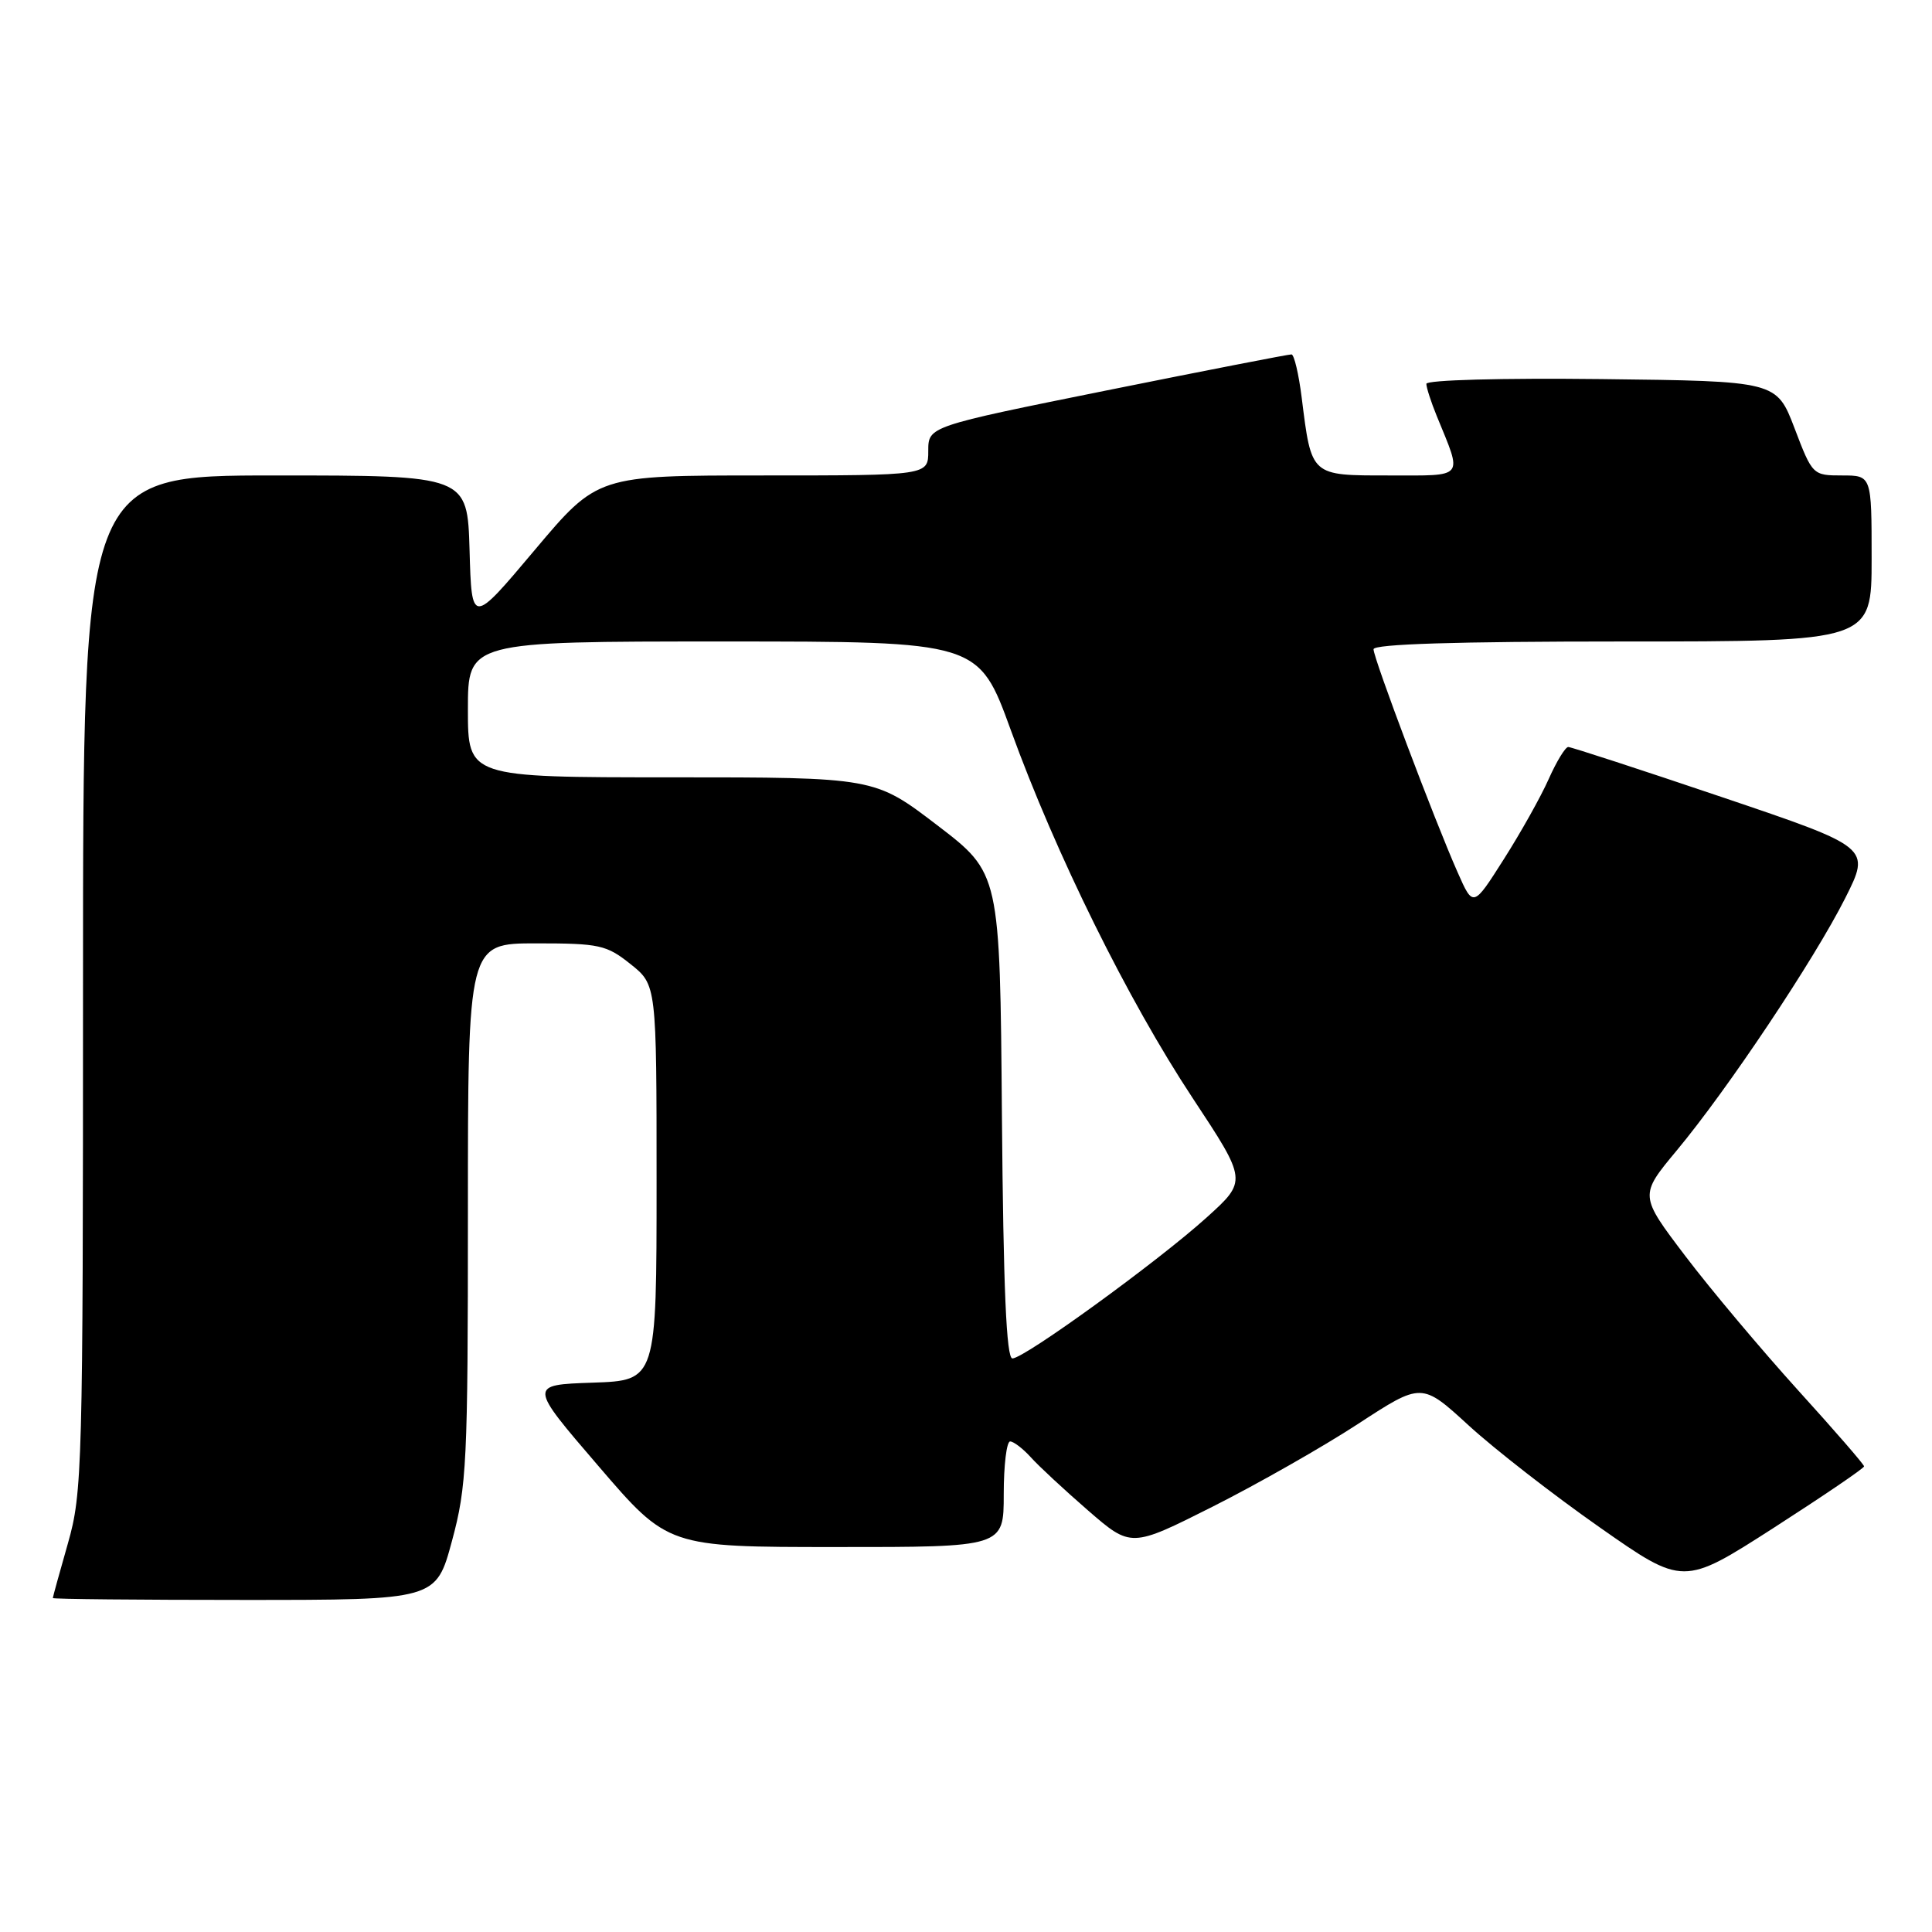 <?xml version="1.0" encoding="UTF-8" standalone="no"?>
<!DOCTYPE svg PUBLIC "-//W3C//DTD SVG 1.1//EN" "http://www.w3.org/Graphics/SVG/1.1/DTD/svg11.dtd" >
<svg xmlns="http://www.w3.org/2000/svg" xmlns:xlink="http://www.w3.org/1999/xlink" version="1.1" viewBox="0 0 256 256">
 <g >
 <path fill="currentColor"
d=" M 59.89 204.18 C 61.85 196.92 62.00 193.84 62.00 160.68 C 62.00 125.00 62.00 125.00 71.05 125.00 C 79.43 125.00 80.37 125.21 83.55 127.75 C 87.00 130.50 87.00 130.50 87.00 156.71 C 87.00 182.92 87.00 182.92 78.53 183.21 C 70.05 183.50 70.05 183.50 79.28 194.24 C 88.50 204.99 88.50 204.99 110.75 204.99 C 133.00 205.00 133.00 205.00 133.00 198.00 C 133.00 194.15 133.38 191.00 133.85 191.00 C 134.31 191.00 135.55 191.95 136.60 193.11 C 137.64 194.27 141.06 197.44 144.18 200.15 C 149.87 205.08 149.87 205.08 160.68 199.64 C 166.63 196.64 175.30 191.71 179.94 188.68 C 188.38 183.17 188.38 183.17 194.62 188.89 C 198.05 192.03 205.85 198.10 211.95 202.37 C 223.04 210.14 223.04 210.14 235.02 202.45 C 241.61 198.21 247.00 194.55 247.00 194.30 C 247.00 194.05 243.05 189.50 238.22 184.18 C 233.40 178.85 226.69 170.88 223.33 166.45 C 217.22 158.40 217.22 158.40 222.17 152.45 C 228.91 144.36 240.38 127.18 244.50 119.01 C 247.88 112.29 247.88 112.29 228.19 105.63 C 217.36 101.97 208.18 98.98 207.80 98.98 C 207.41 98.99 206.24 100.91 205.20 103.25 C 204.16 105.59 201.48 110.37 199.25 113.87 C 195.20 120.25 195.20 120.25 193.14 115.58 C 190.08 108.68 182.00 87.23 182.00 86.03 C 182.00 85.34 192.96 85.00 215.00 85.00 C 248.00 85.00 248.00 85.00 248.00 74.00 C 248.00 63.00 248.00 63.00 244.09 63.00 C 240.21 63.00 240.15 62.95 237.79 56.75 C 235.40 50.50 235.40 50.50 212.20 50.23 C 198.99 50.08 189.00 50.35 189.00 50.86 C 189.00 51.35 189.62 53.27 190.38 55.13 C 193.81 63.52 194.23 63.00 184.04 63.00 C 173.63 63.00 173.79 63.14 172.48 52.68 C 172.09 49.56 171.48 46.98 171.13 46.96 C 170.79 46.94 159.81 49.08 146.75 51.71 C 123.00 56.50 123.00 56.50 123.00 59.75 C 123.00 63.00 123.00 63.00 101.08 63.00 C 79.17 63.00 79.17 63.00 70.83 72.91 C 62.50 82.81 62.50 82.81 62.22 72.91 C 61.93 63.00 61.93 63.00 36.47 63.00 C 11.00 63.00 11.00 63.00 11.00 130.25 C 11.00 194.51 10.91 197.82 9.00 204.50 C 7.90 208.35 7.00 211.61 7.00 211.75 C 7.00 211.89 18.43 212.00 32.39 212.00 C 57.78 212.00 57.78 212.00 59.89 204.18 Z  M 132.76 147.85 C 132.50 115.70 132.50 115.70 124.19 109.35 C 115.88 103.00 115.88 103.00 88.94 103.00 C 62.00 103.00 62.00 103.00 62.00 94.00 C 62.00 85.00 62.00 85.00 95.84 85.00 C 129.67 85.00 129.67 85.00 133.94 96.75 C 139.89 113.16 149.47 132.54 158.02 145.48 C 165.27 156.46 165.27 156.46 159.88 161.33 C 153.45 167.14 135.73 180.00 134.15 180.00 C 133.35 180.00 132.95 170.72 132.76 147.85 Z "/>
</g>
</svg>